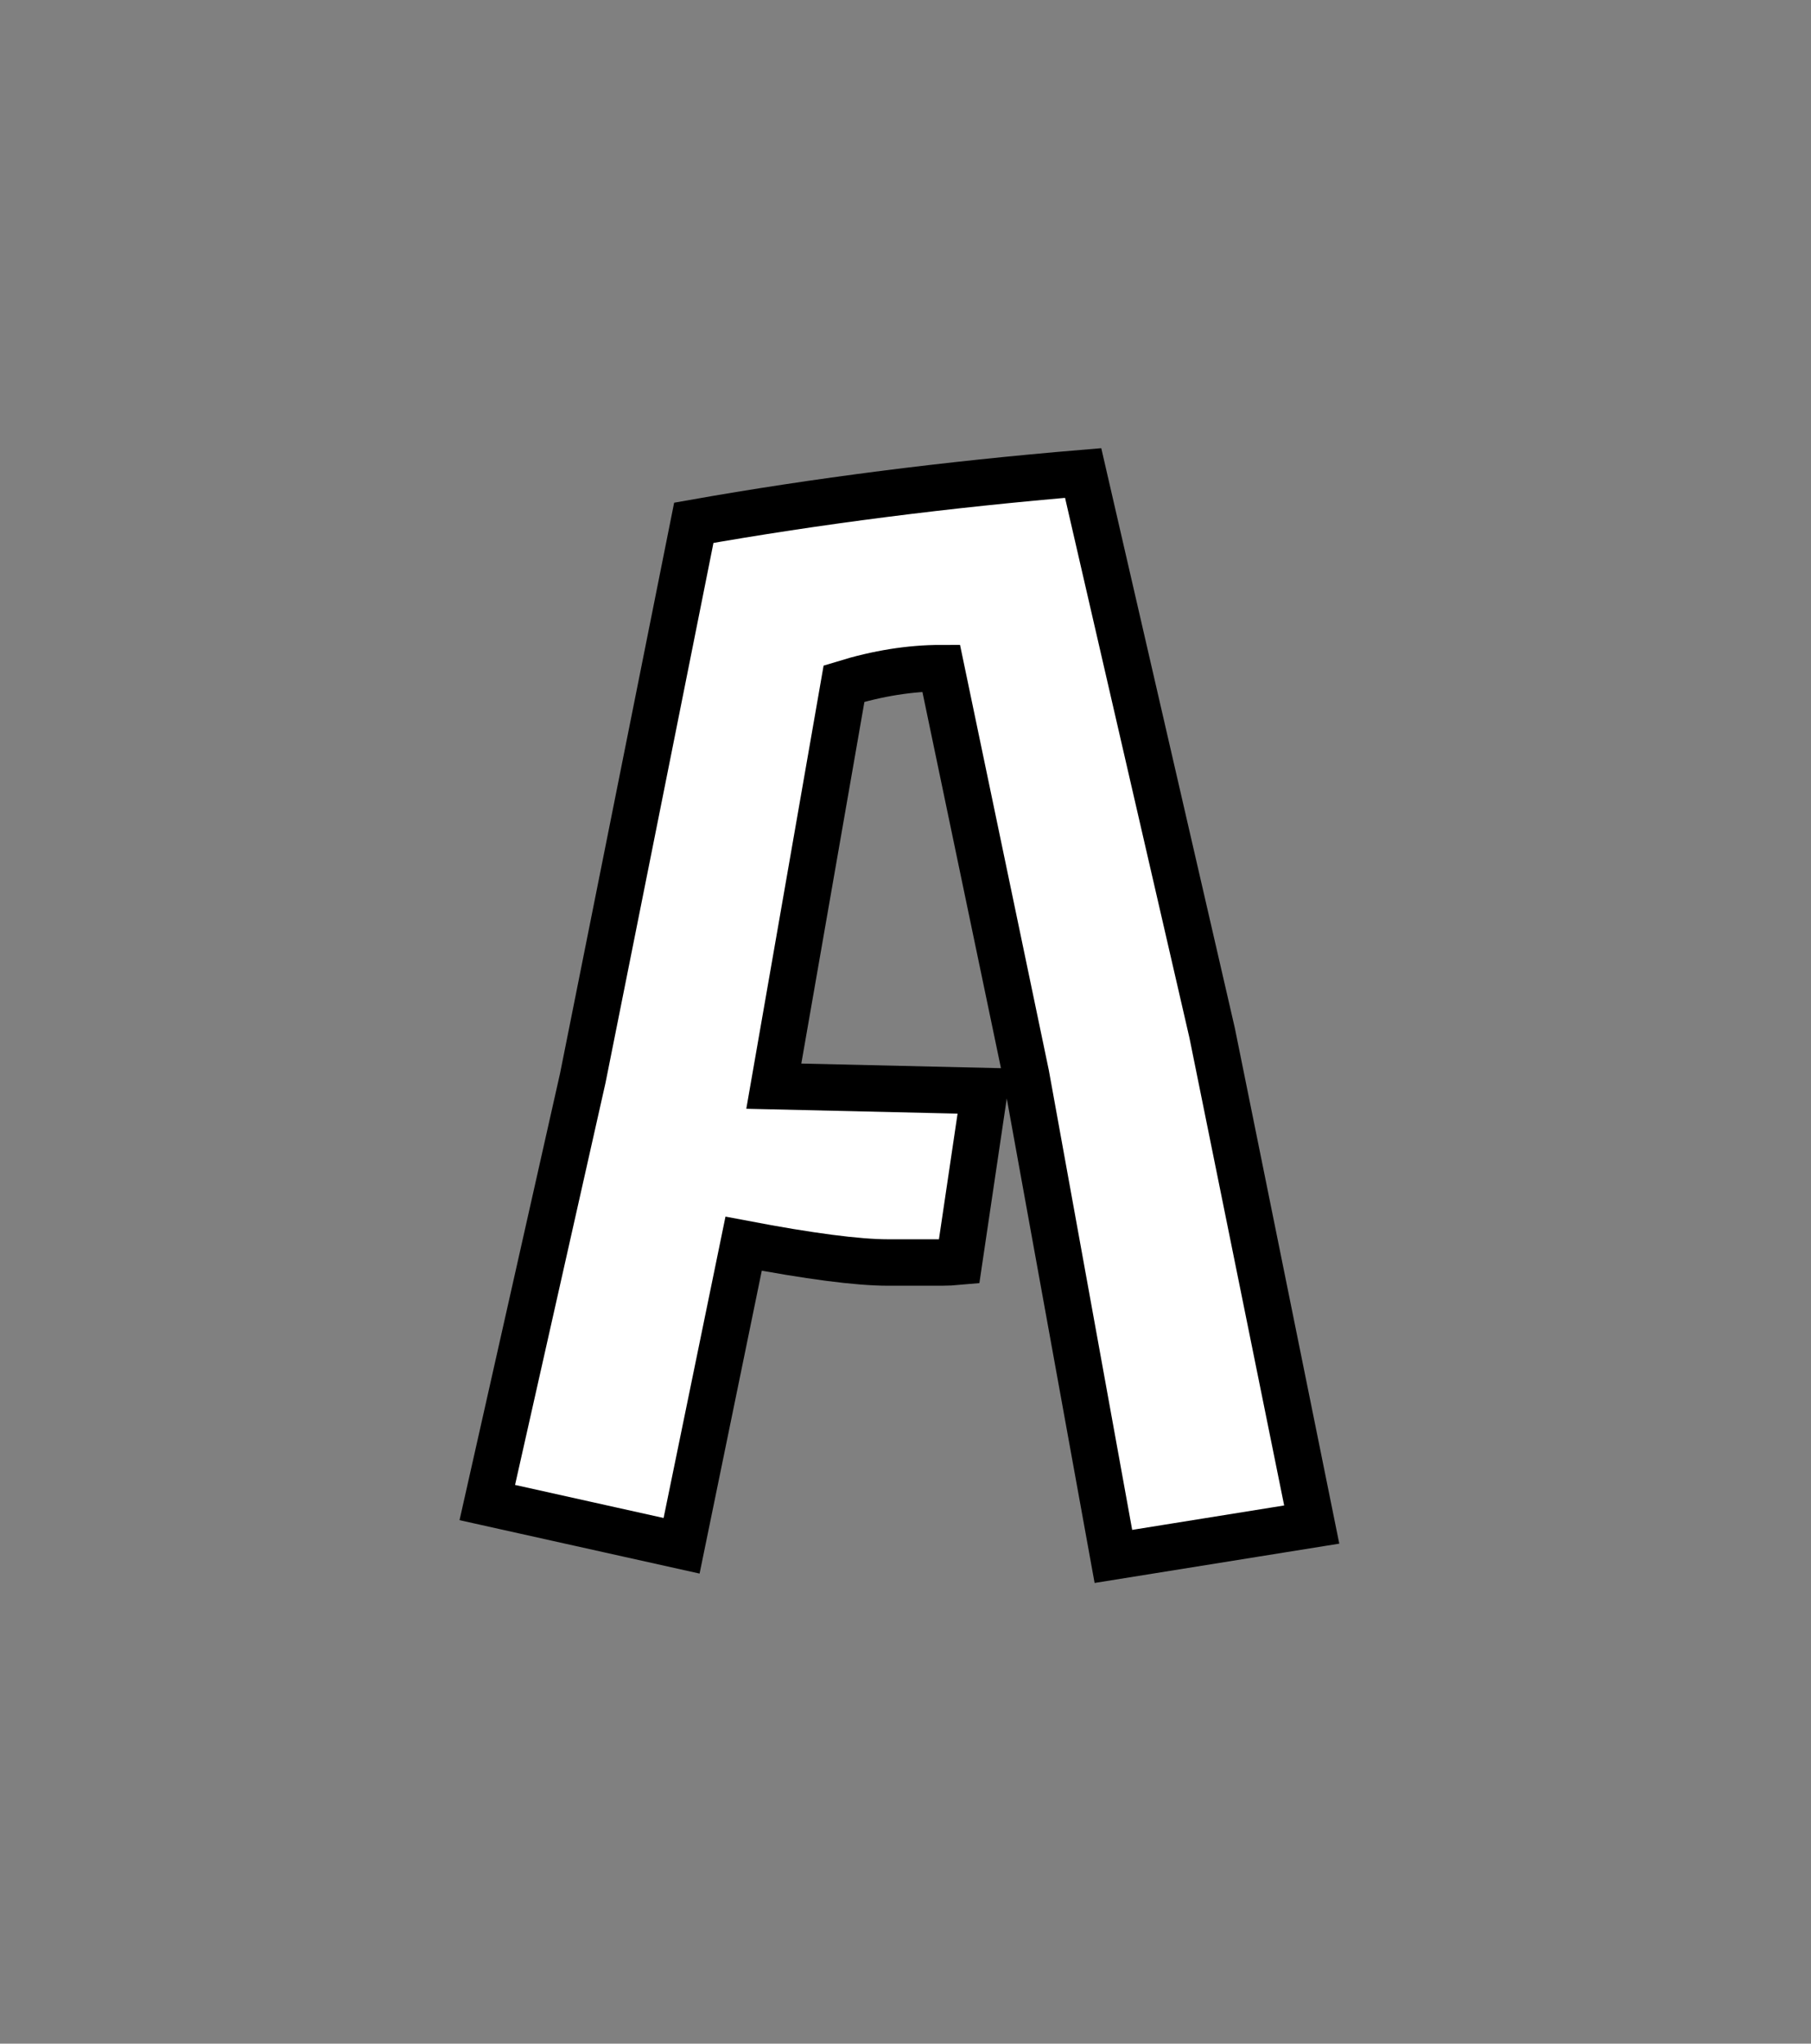 <svg width="39" height="44" viewBox="0 0 39 44" fill="none" xmlns="http://www.w3.org/2000/svg">
<rect x="0" y="0" width="39" height="44" fill="#808080" stroke="none"/>
<path d="M20.285 27.182H19.125C18.469 27.182 17.432 27.047 16.014 26.777L14.678 33.281L10.494 32.35L12.551 23.209L14.941 11.256C17.59 10.787 20.385 10.43 23.326 10.184L26.104 22.242L28.248 32.824L23.977 33.51L22.096 23.139L20.268 14.385C19.6 14.385 18.902 14.496 18.176 14.719L16.664 23.385L21.199 23.49L20.654 27.164C20.525 27.176 20.402 27.182 20.285 27.182Z" fill="white" stroke="black"/>
</svg>
